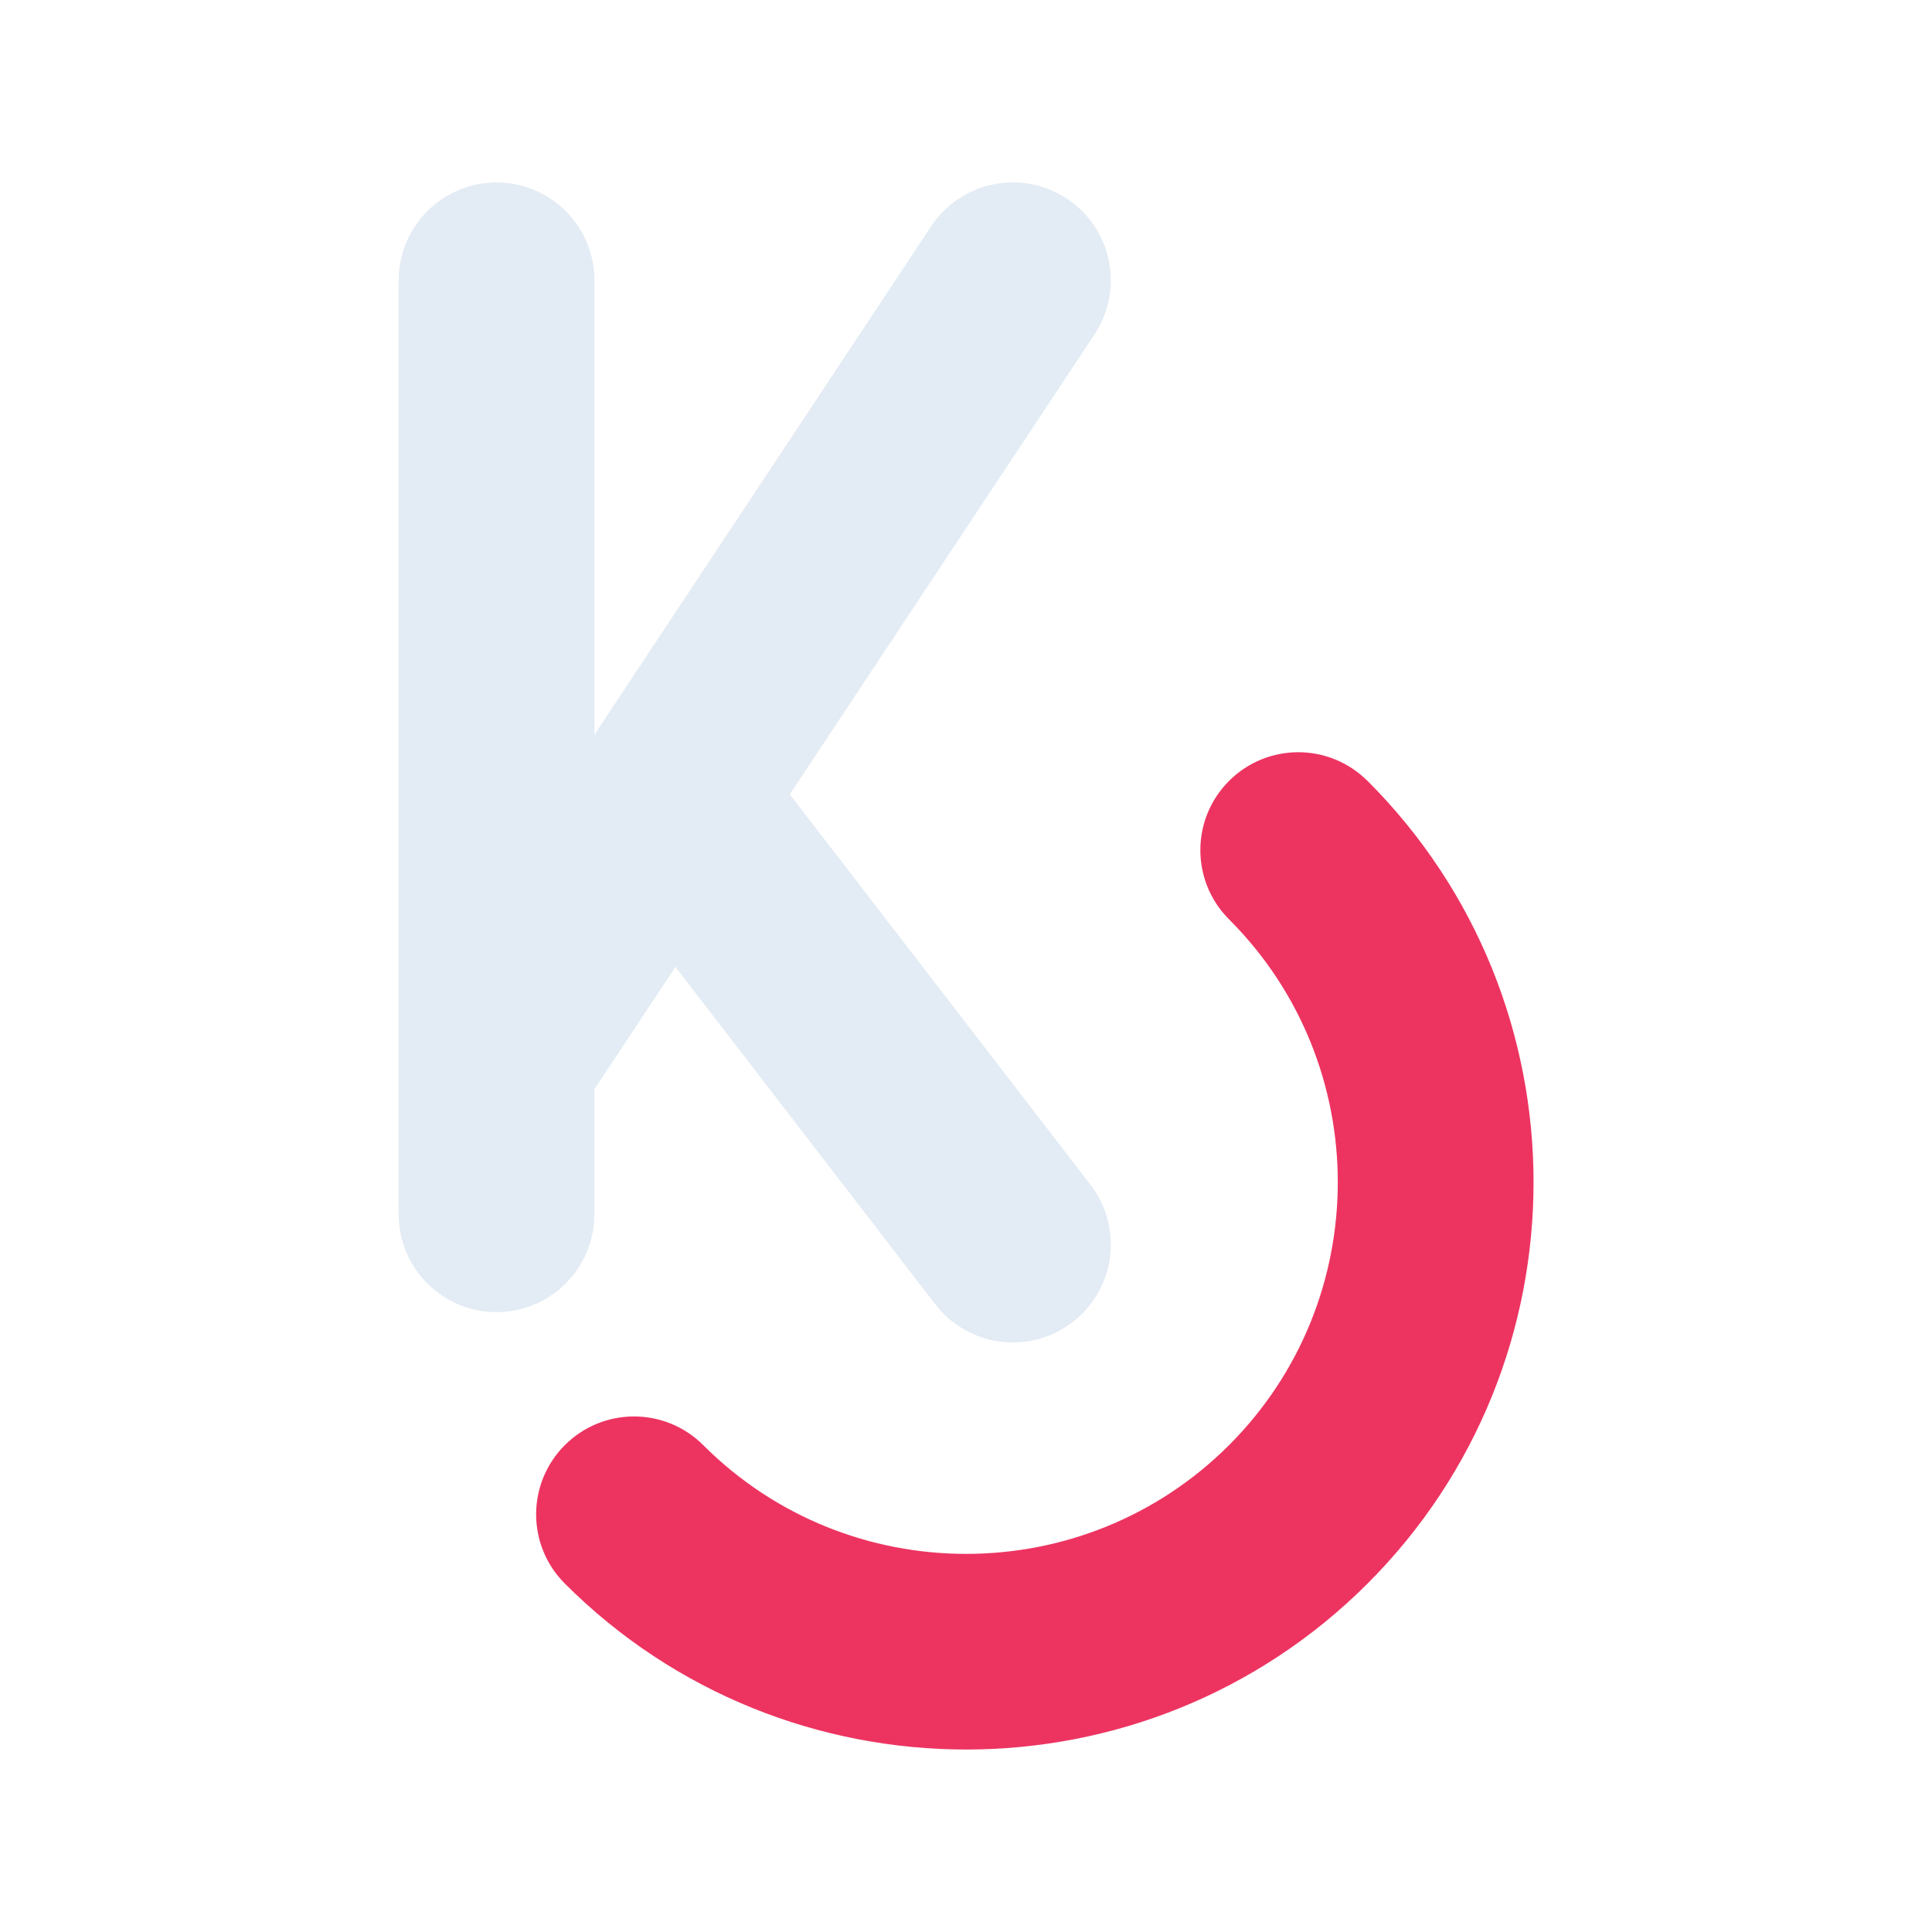 <?xml version="1.0" encoding="UTF-8"?><svg id="Calque_1" xmlns="http://www.w3.org/2000/svg" viewBox="0 0 200 200"><defs><style>.cls-1{fill:#ed3461;}.cls-2{fill:#e3ebf4;}</style></defs><path class="cls-1" d="m141.56,80.84c-3.96-3.96-10.37-3.96-14.33,0-3.96,3.96-3.96,10.37,0,14.33,15.01,15.01,15.01,39.42,0,54.43-15.01,15.01-39.42,15.01-54.43,0-3.96-3.96-10.37-3.96-14.33,0-3.96,3.96-3.96,10.37,0,14.33,11.45,11.45,26.5,17.18,41.55,17.18s30.09-5.73,41.55-17.18c22.91-22.91,22.91-60.18,0-83.09Z"/><path class="cls-2" d="m61.53,125.7v-12.94l8.39-12.67,26.9,34.93c2,2.59,5,3.95,8.04,3.95,2.16,0,4.33-.69,6.18-2.11,4.43-3.41,5.26-9.78,1.85-14.21l-31.13-40.42,31.54-47.61c3.09-4.67,1.82-10.95-2.85-14.05-4.67-3.09-10.95-1.82-14.05,2.85l-34.87,52.64V29.02c0-5.6-4.54-10.13-10.13-10.13s-10.13,4.54-10.13,10.13v96.68c0,5.6,4.54,10.13,10.13,10.13s10.13-4.54,10.13-10.13Z"/></svg>